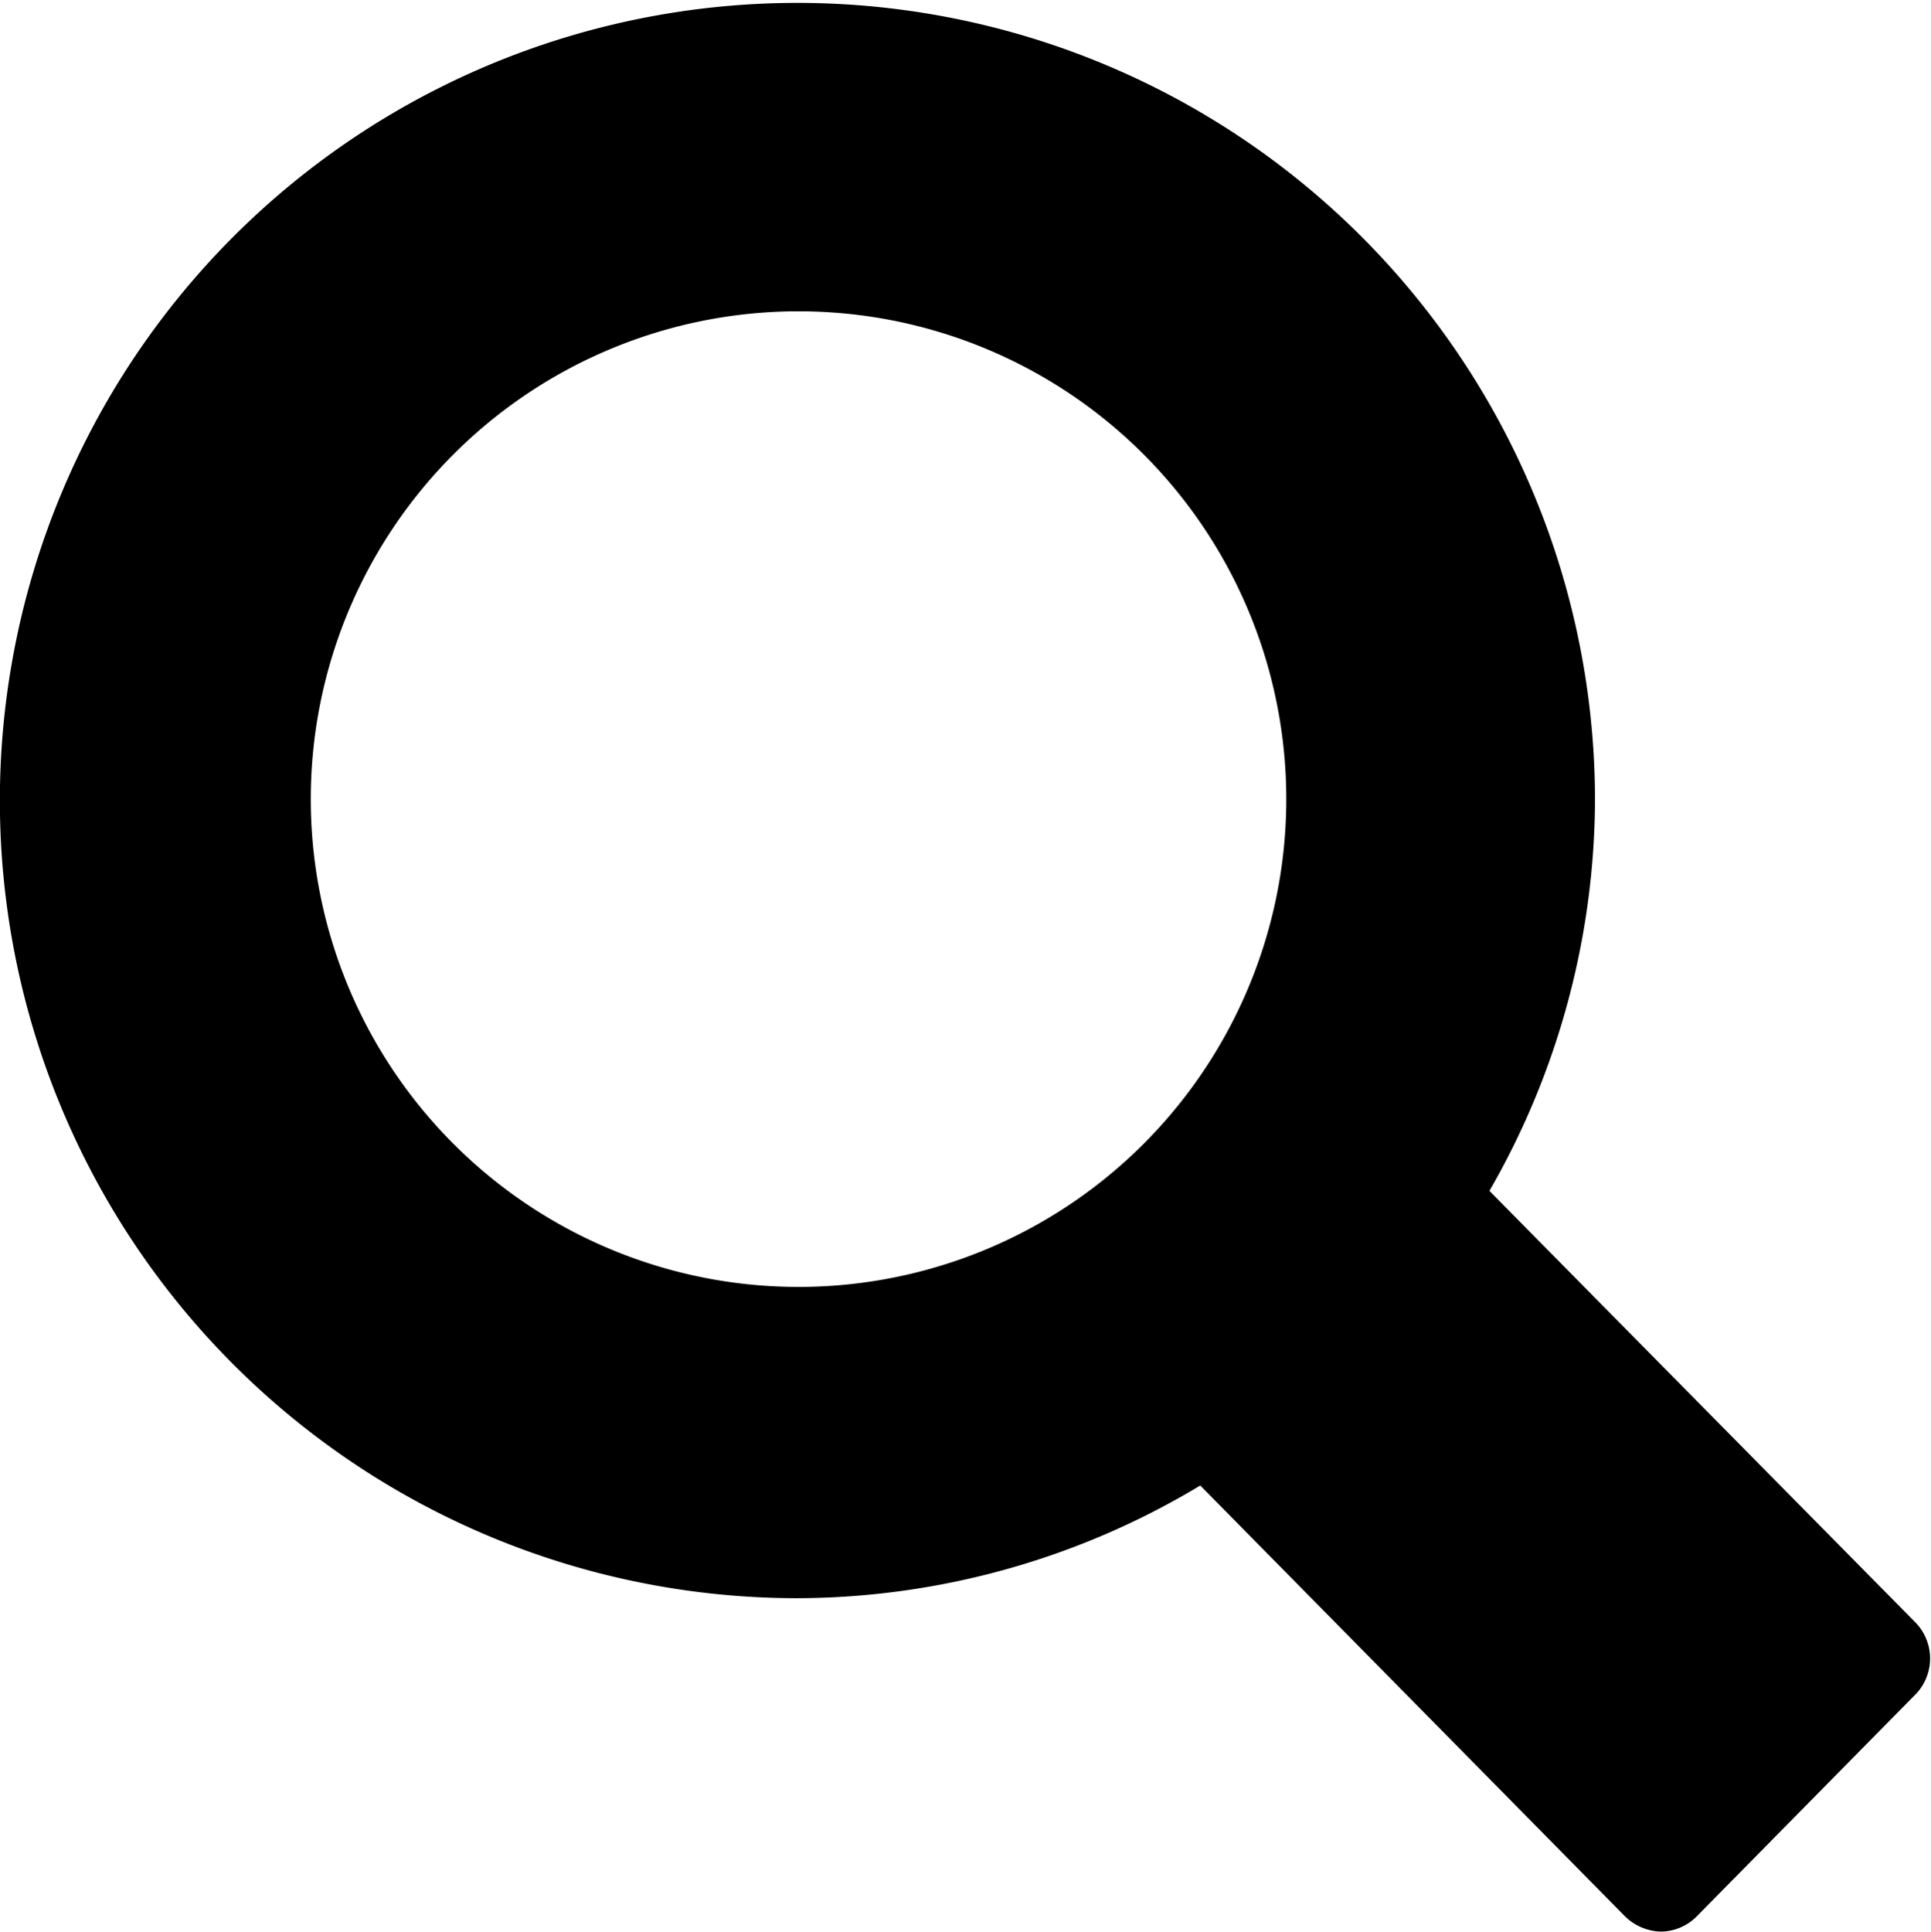 <svg xmlns="http://www.w3.org/2000/svg" width="16.006" height="16.01" viewBox="0 0 16.006 16.01"><path d="M79.881,77.451,76.346,73.87a6.534,6.534,0,0,0,.875-3.247,6.611,6.611,0,1,0-6.611,6.623,6.506,6.506,0,0,0,3.339-.934l3.518,3.568a.44.44,0,0,0,.3.129.423.423,0,0,0,.3-.129l1.8-1.826A.428.428,0,0,0,79.881,77.451ZM70.611,66.58a4.043,4.043,0,1,1-4.035,4.043A4.043,4.043,0,0,1,70.611,66.58Z" transform="translate(-64 -64)"/></svg>